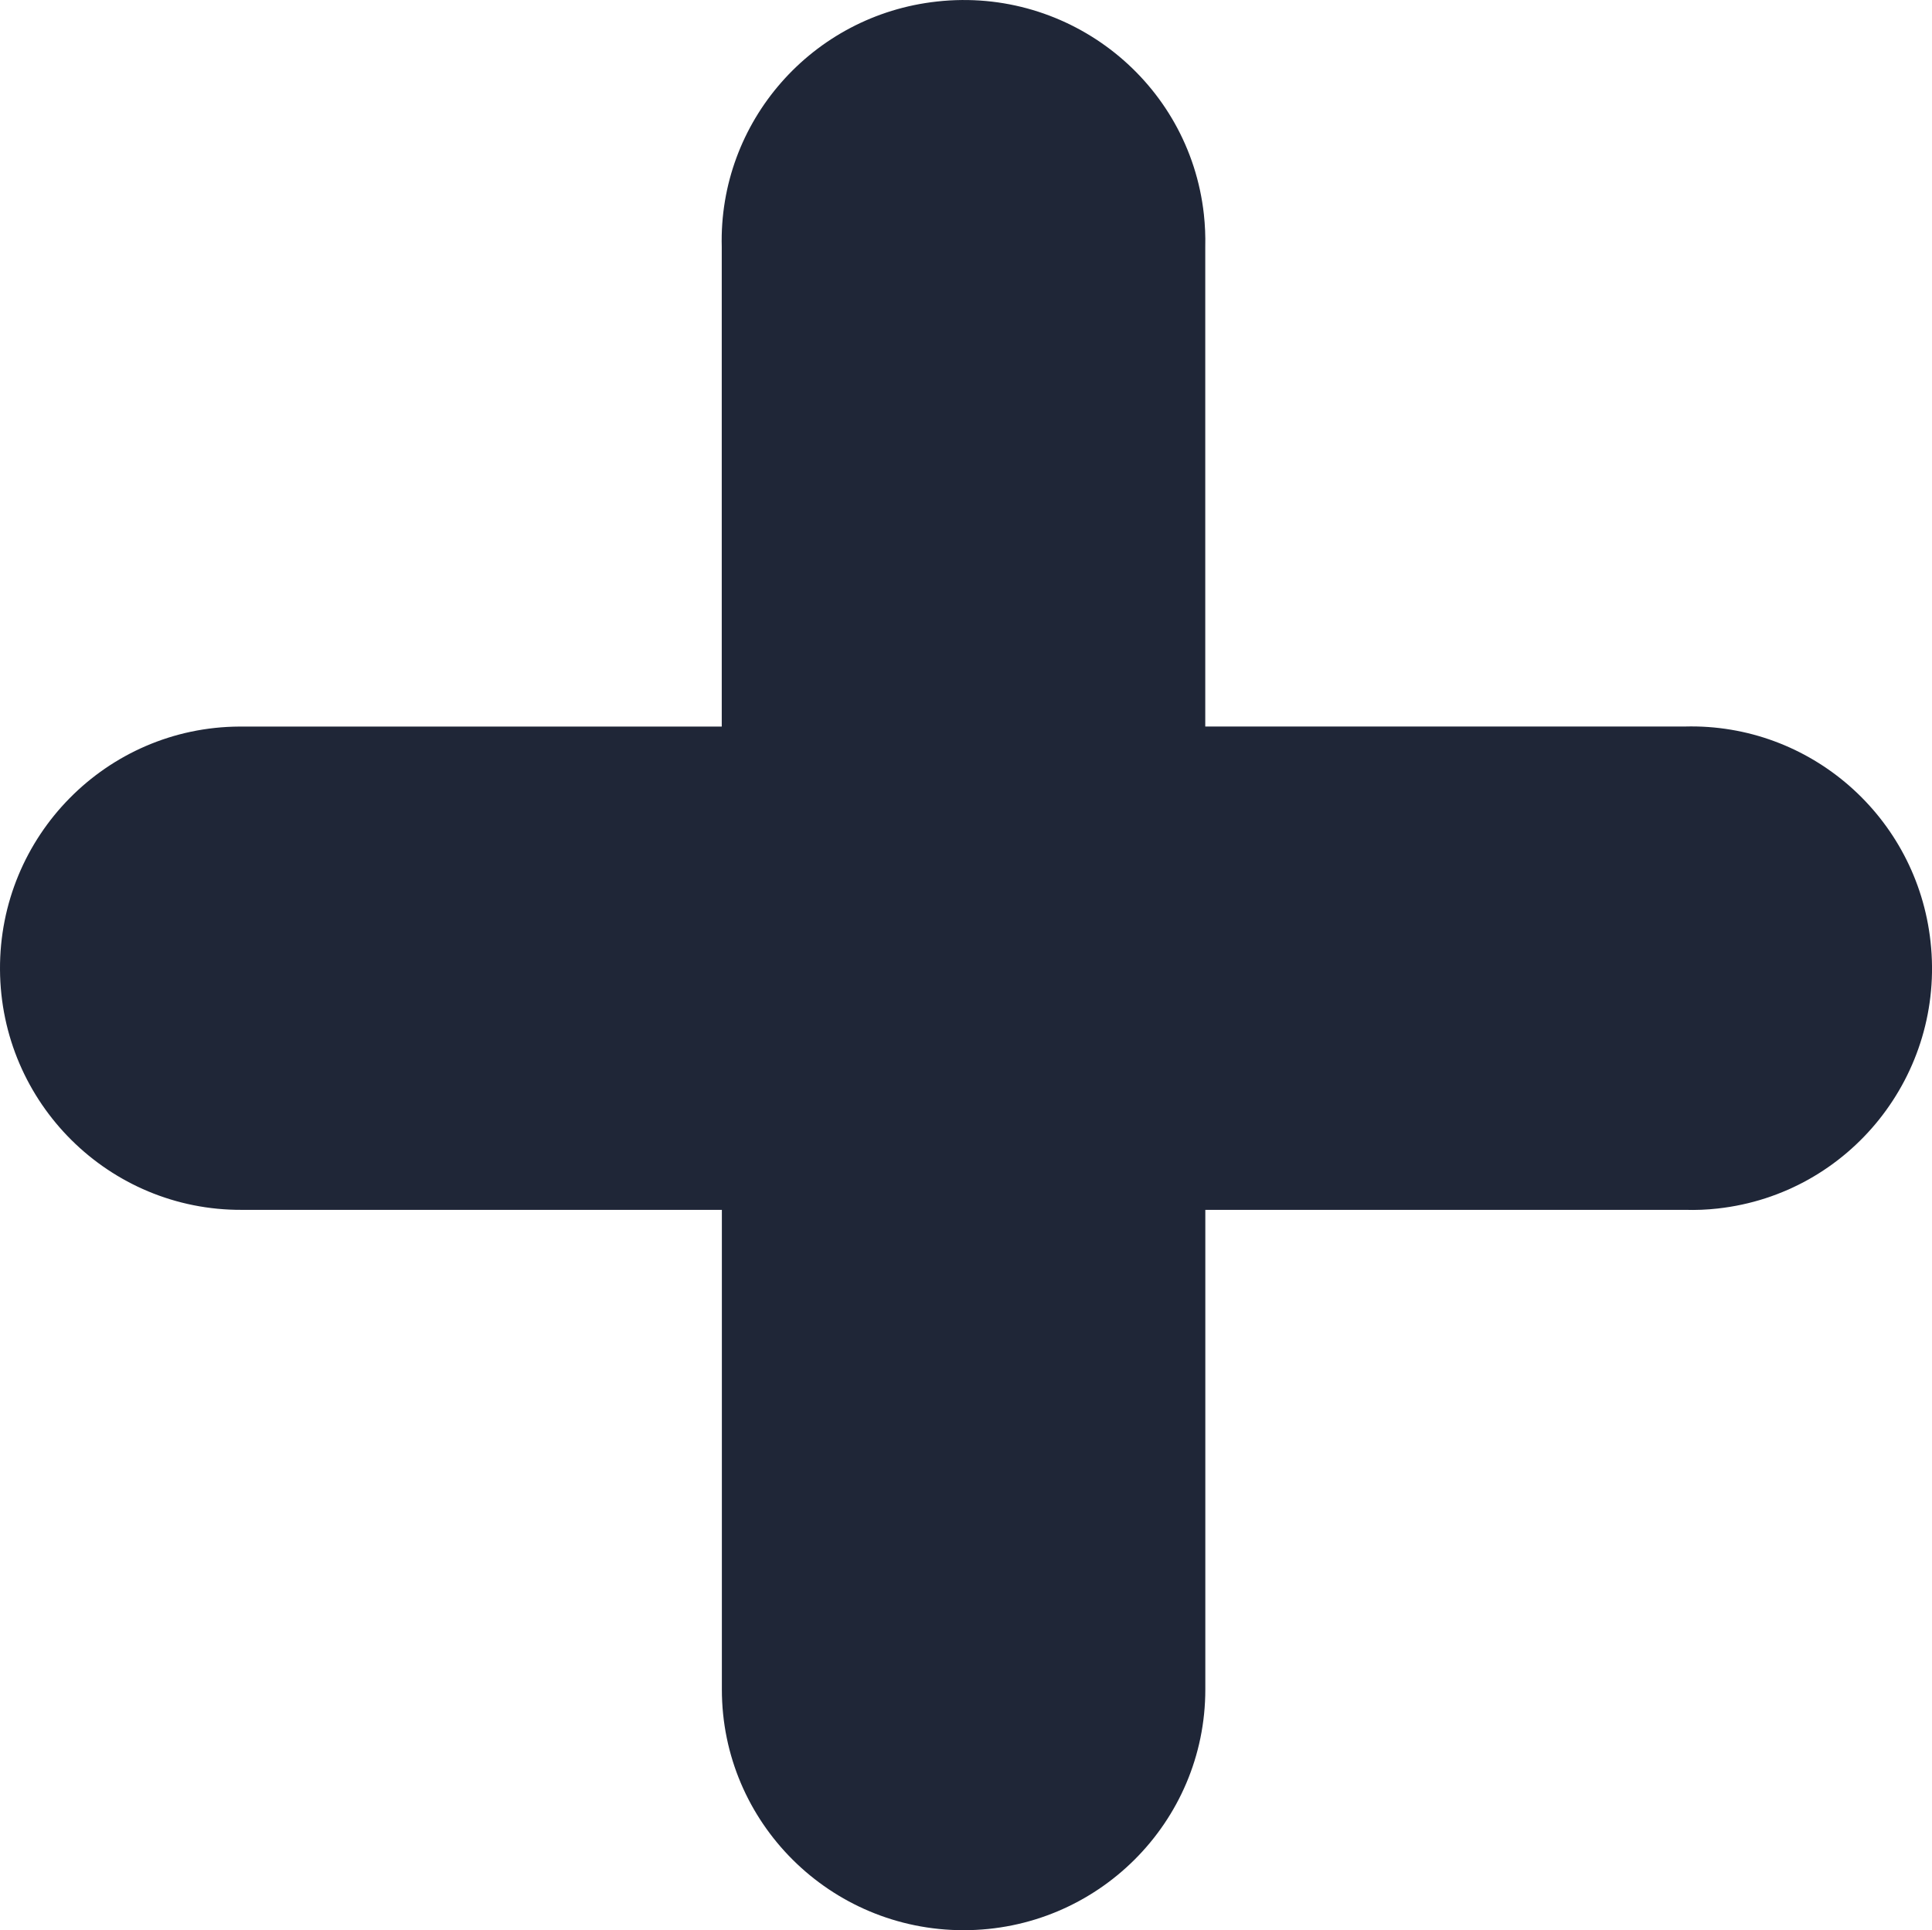 <svg version="1.1" id="图层_1" x="0px" y="0px" width="36.03px" height="36.006px" viewBox="0 0 36.03 36.006" enable-background="new 0 0 36.03 36.006" xml:space="preserve" xmlns="http://www.w3.org/2000/svg" xmlns:xlink="http://www.w3.org/1999/xlink" xmlns:xml="http://www.w3.org/XML/1998/namespace">
  <path fill="#1F2637" d="M17.476,0.028c2.474-0.273,4.702,1.504,4.975,3.968c0.022,0.203,0.031,0.406,0.026,0.61v8.946h8.947
	c2.333-0.061,4.325,1.685,4.579,4.016c0.272,2.475-1.504,4.701-3.968,4.975c-0.203,0.023-0.407,0.031-0.61,0.025h-8.947v8.947
	c0,2.48-2.019,4.49-4.508,4.49s-4.508-2.01-4.508-4.49v-8.947H4.514c-2.479,0.014-4.5-1.992-4.514-4.482
	c-0.014-2.49,1.985-4.52,4.464-4.533c0.017,0,0.033,0,0.05,0h8.946V4.606C13.399,2.272,15.145,0.282,17.476,0.028L17.476,0.028z" class="color c1"/>
</svg>